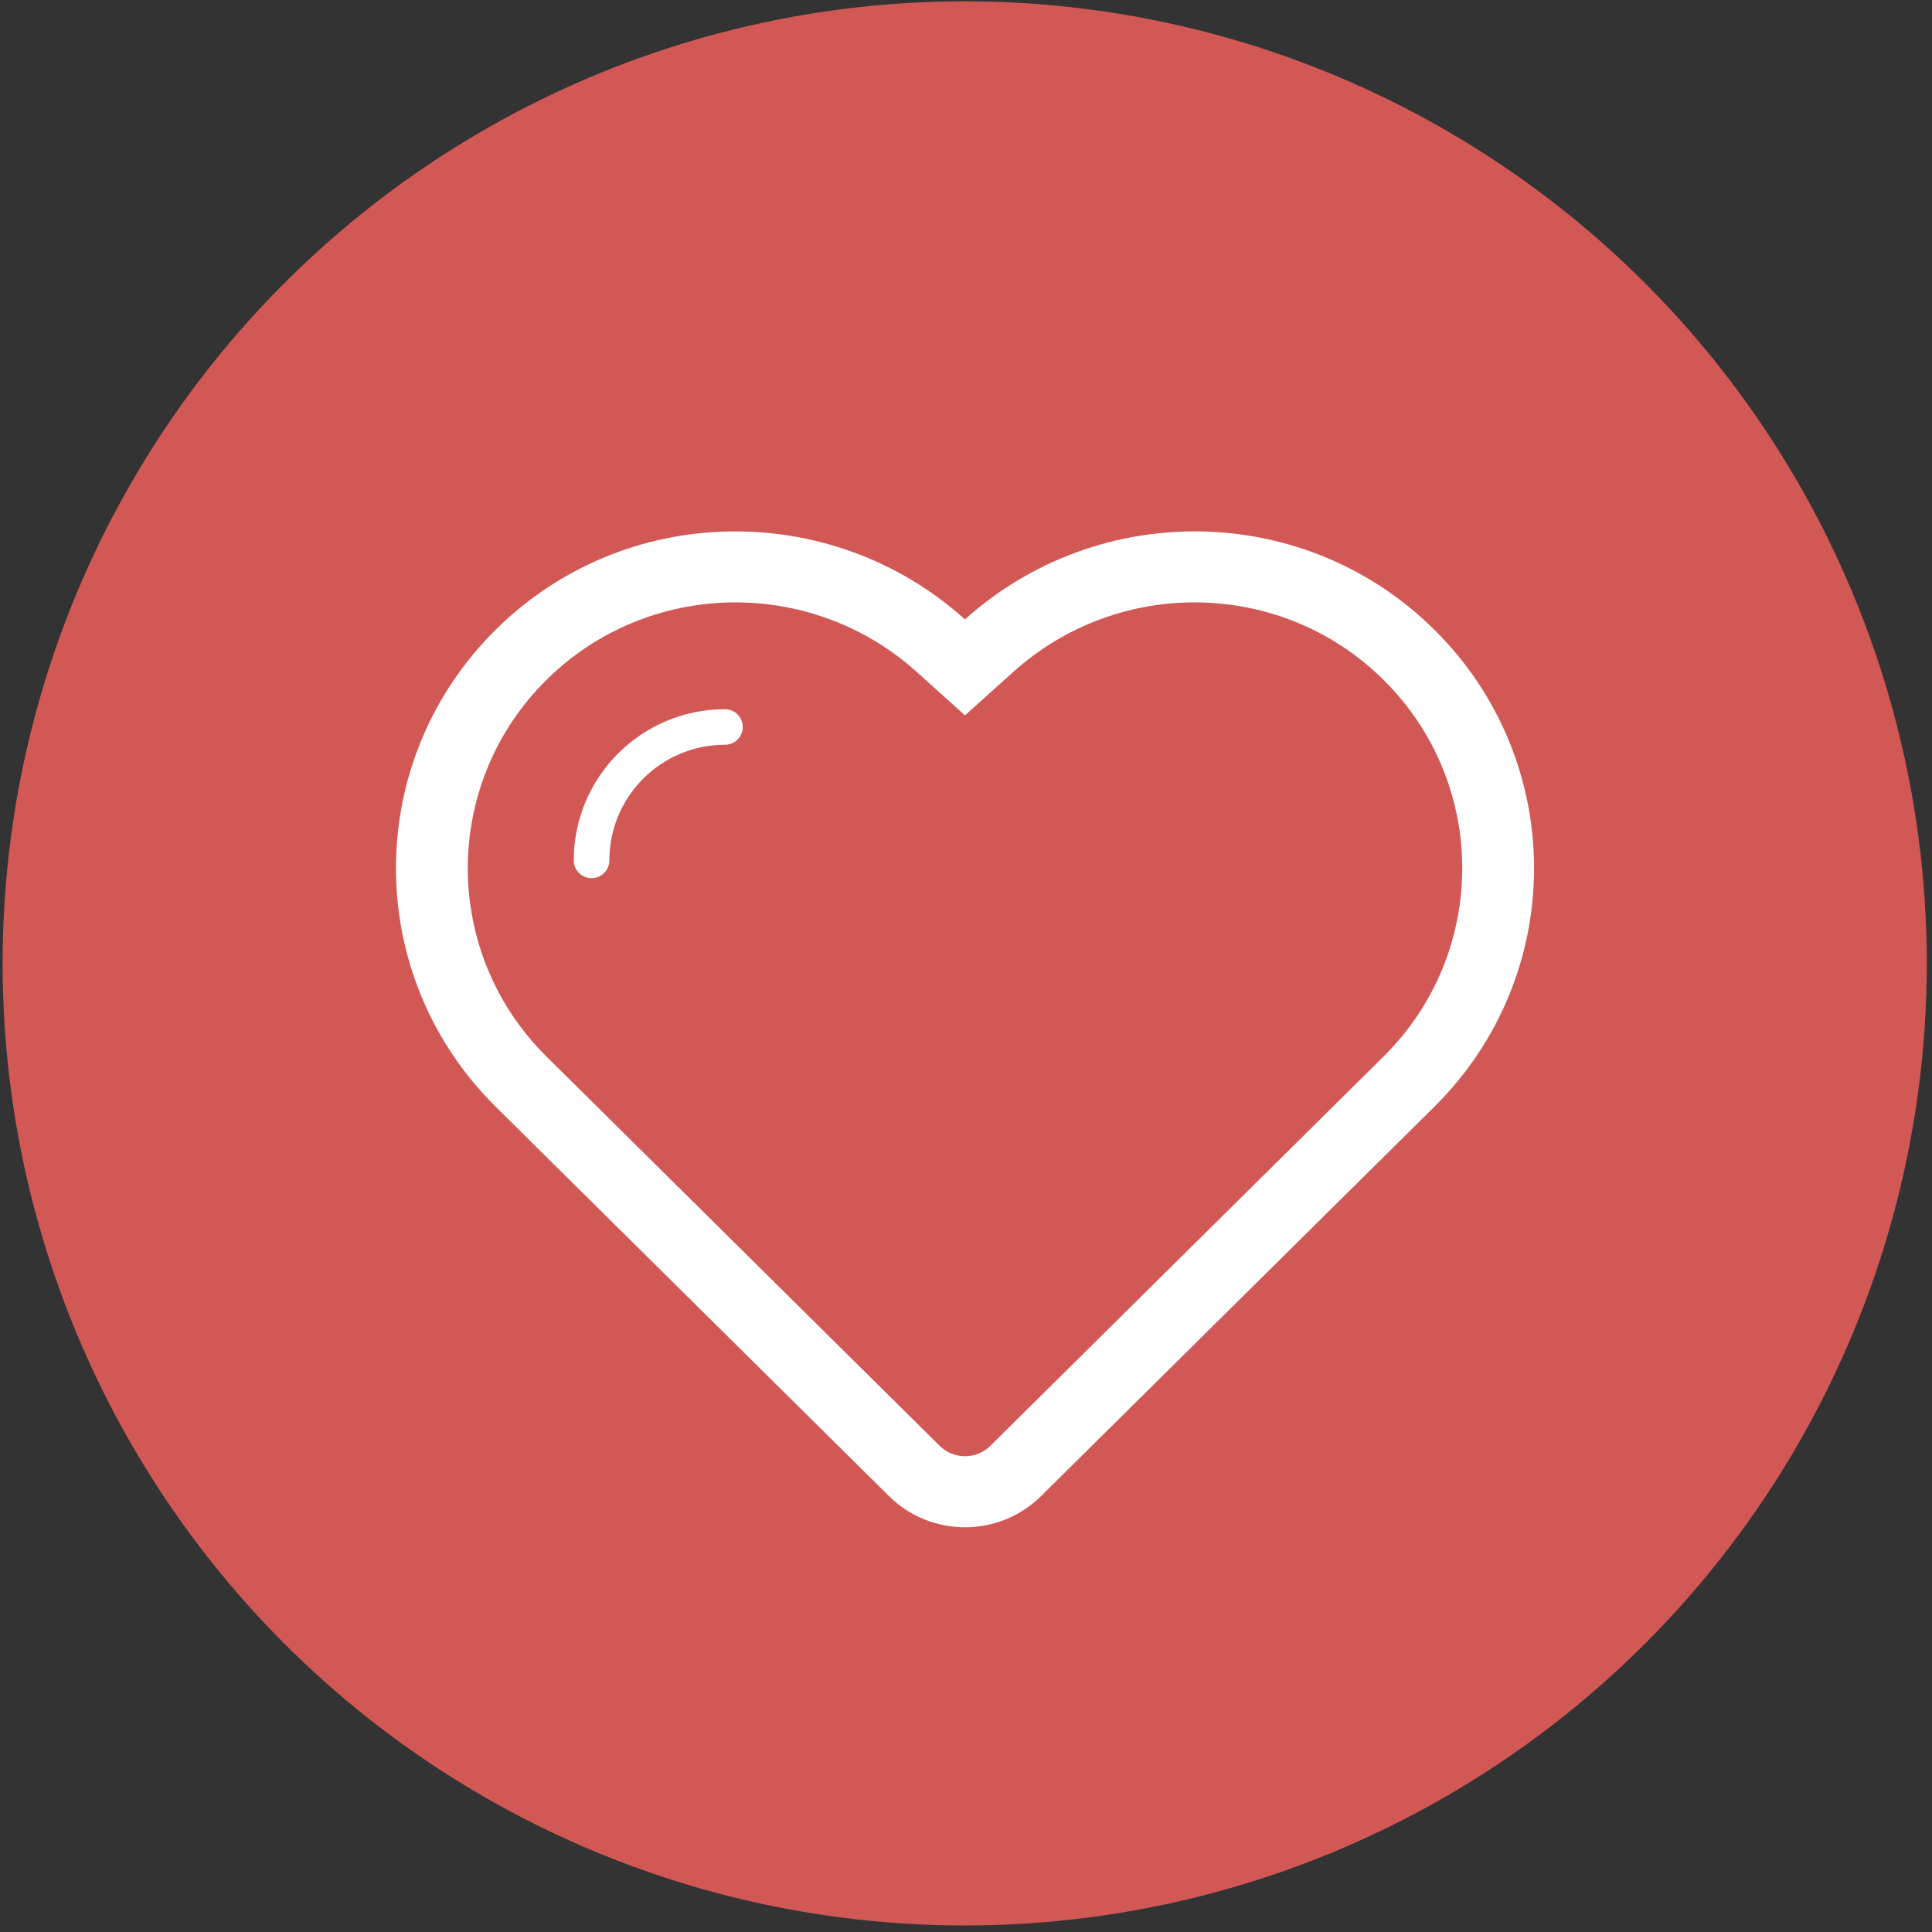 <?xml version="1.0" encoding="UTF-8"?>
<!-- Generator: Adobe Illustrator 16.0.4, SVG Export Plug-In . SVG Version: 6.00 Build 0)  -->
<!DOCTYPE svg PUBLIC "-//W3C//DTD SVG 1.1//EN" "http://www.w3.org/Graphics/SVG/1.1/DTD/svg11.dtd">
<svg version="1.1" xmlns:x="http://ns.adobe.com/Extensibility/1.0/" xmlns:i="http://ns.adobe.com/AdobeIllustrator/10.0/" xmlns:graph="http://ns.adobe.com/Graphs/1.0/" xmlns="http://www.w3.org/2000/svg" xmlns:xlink="http://www.w3.org/1999/xlink" x="0px" y="0px" width="148px" height="148px" viewBox="0 0 148 148" enable-background="new 0 0 148 148" xml:space="preserve">
<rect x="0" y="0" width="148" height="148" fill="#333333" stroke="none"/>
<g id="Layer_1">
	<g id="BG">
		<g id="Layer_3">
			<circle fill="#D15855" cx="73.9" cy="73.8" r="73.7"/>
		</g>
	</g>
</g>
<g id="Layer_2">
	<g id="heart_1_">
		<path fill-rule="evenodd" clip-rule="evenodd" fill="#FFFFFF" d="M109.872,48.235c-9.894-9.798-25.7-10.003-35.951-0.786    c-10.243-9.217-26.049-9.012-35.943,0.786c-10.194,10.094-10.194,26.456,0,36.552c2.914,2.887,30.118,29.816,30.118,29.816    c3.222,3.191,8.435,3.191,11.658,0c0,0,29.789-29.488,30.118-29.816C120.064,74.691,120.064,58.329,109.872,48.235z     M105.982,80.939l-30.118,29.818c-1.069,1.062-2.815,1.062-3.88,0L41.865,80.939c-8.039-7.957-8.039-20.903,0-28.859    c7.75-7.671,20.208-7.94,28.365-0.604l3.691,3.323l3.699-3.323c8.153-7.336,20.618-7.067,28.362,0.604    C114.024,60.037,114.024,72.982,105.982,80.939z"/>
		<path fill-rule="evenodd" clip-rule="evenodd" fill="#FFFFFF" d="M55.535,54.329c-0.005,0-0.005,0.003-0.011,0.003    c-6.389,0.005-11.569,5.186-11.569,11.578l0,0c0,0.753,0.609,1.361,1.362,1.361c0.754,0,1.363-0.608,1.363-1.361v-0.003    c0-4.888,3.965-8.854,8.854-8.854h0.002c0.752,0,1.363-0.608,1.363-1.361C56.898,54.938,56.288,54.329,55.535,54.329z"/>
	</g>
</g>
</svg>